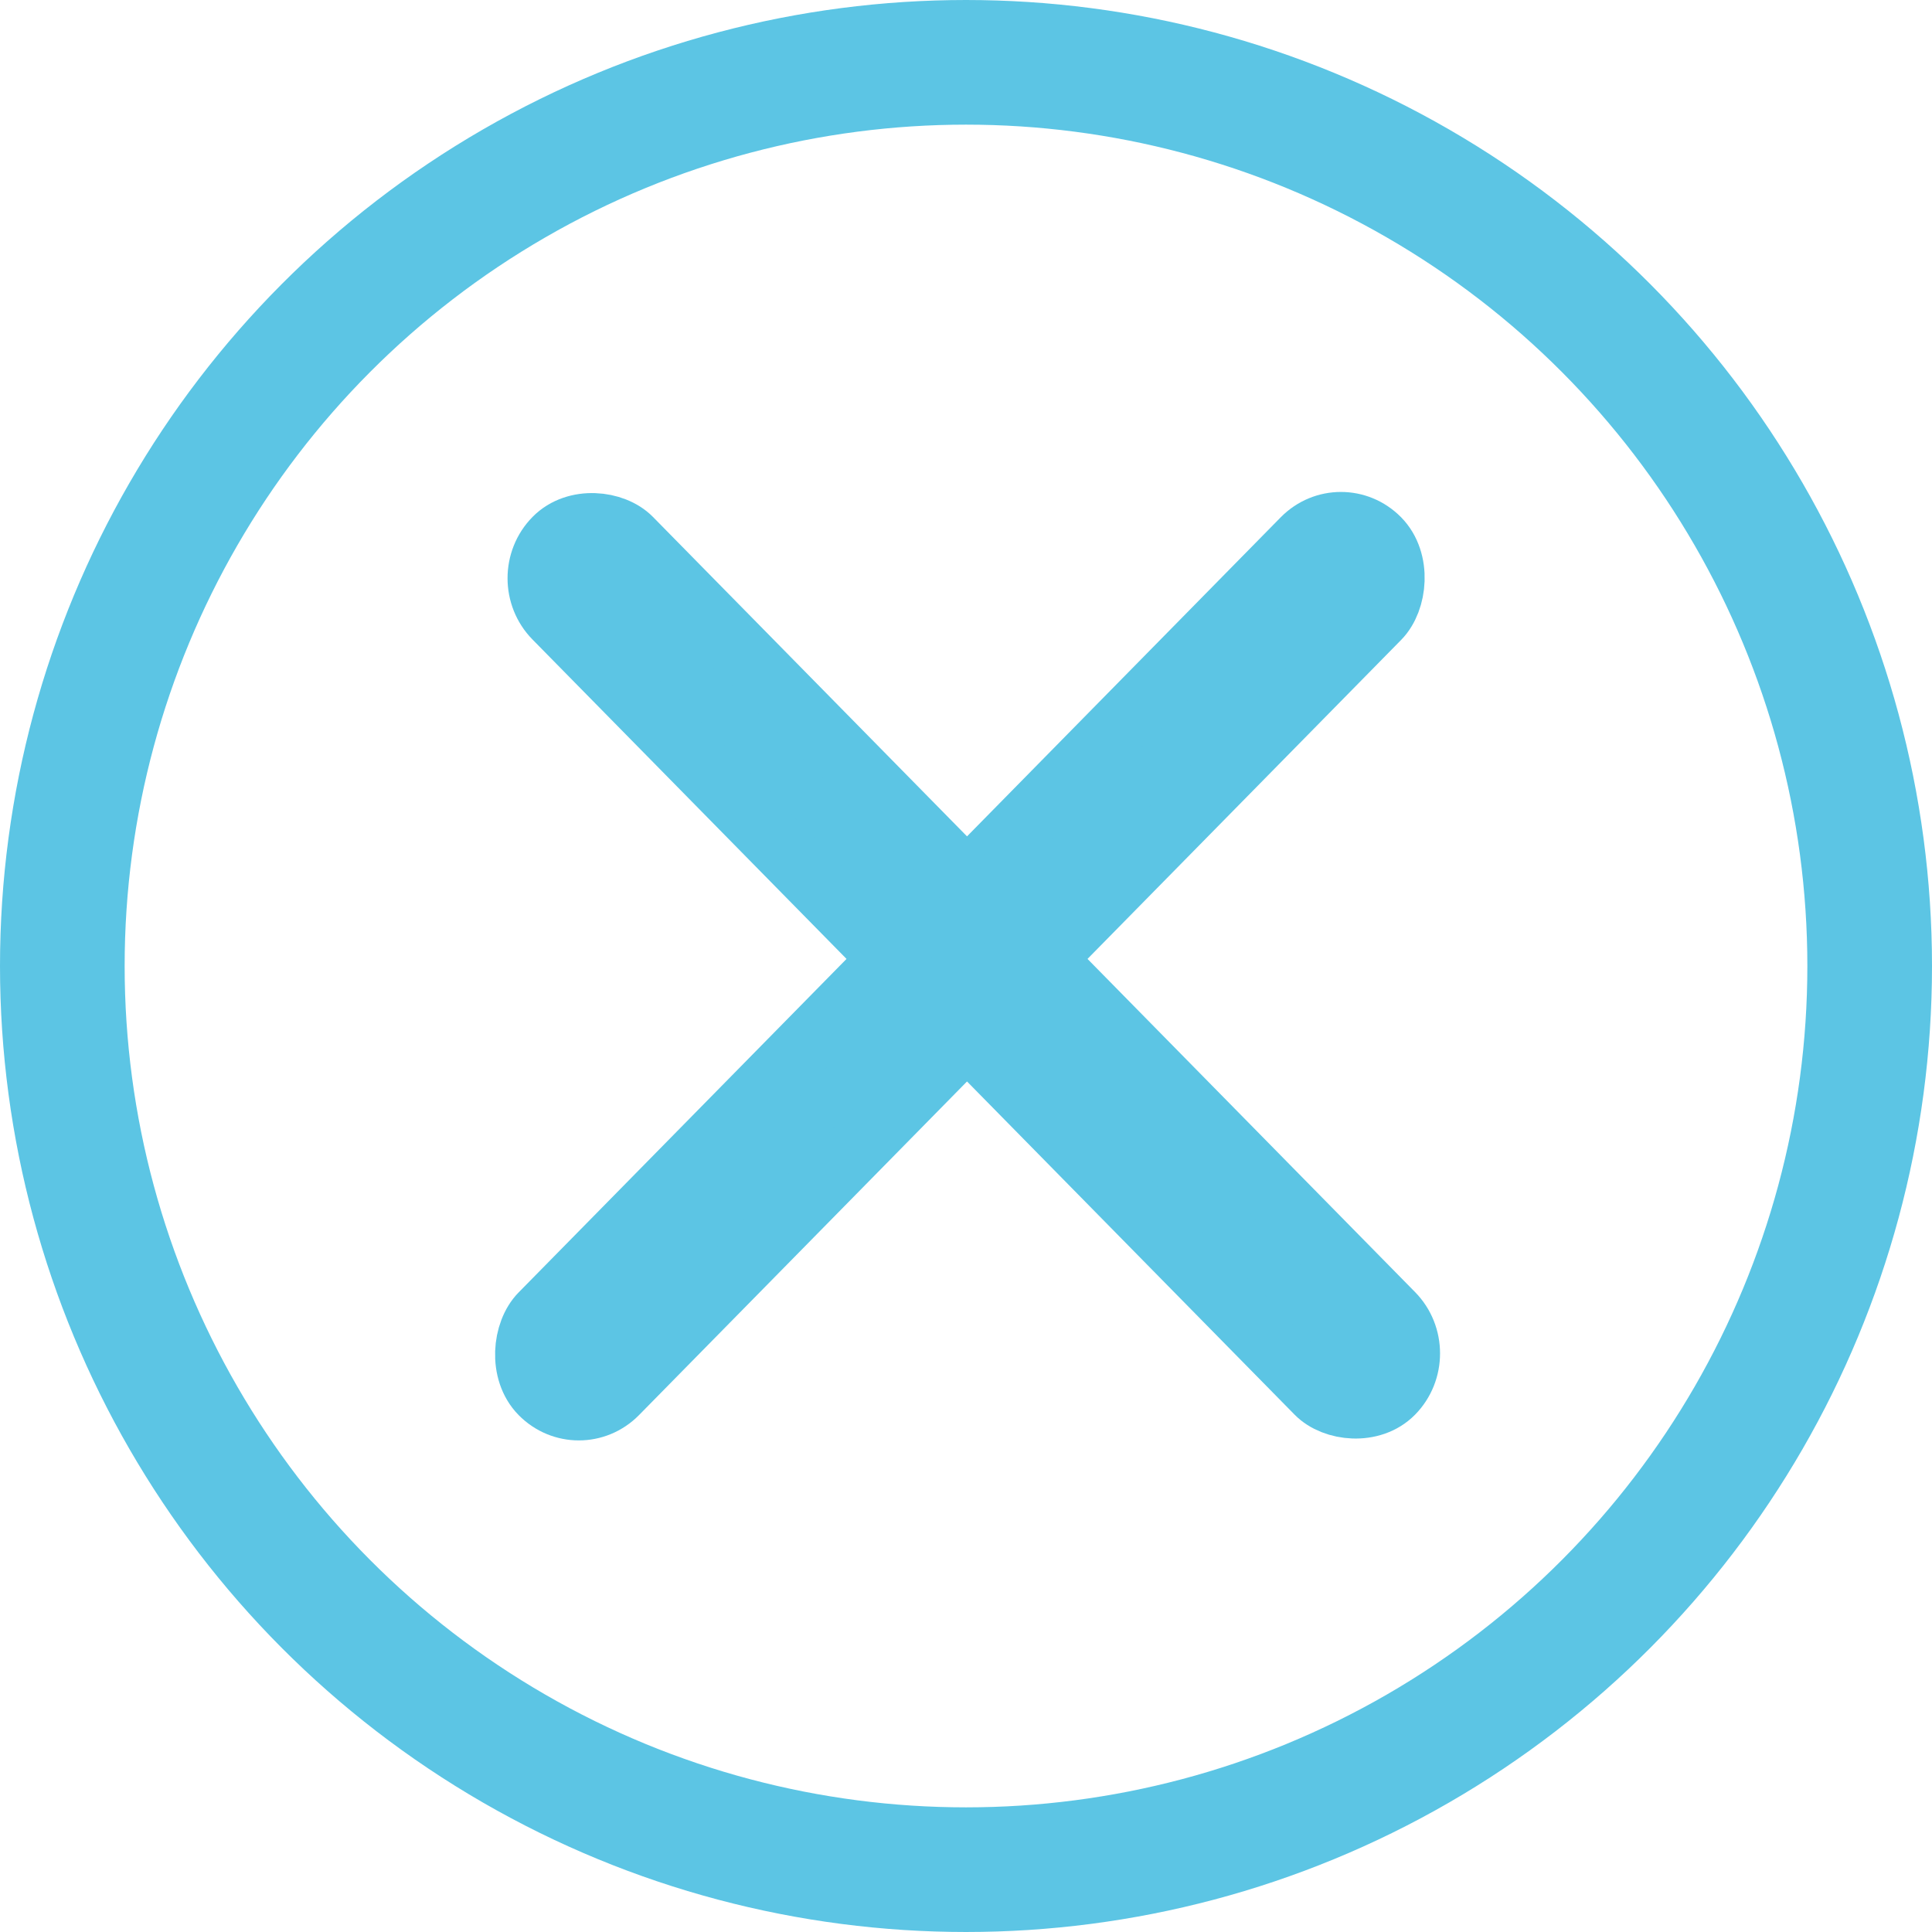 <svg width="31" height="31" viewBox="0 0 31 31" fill="none" xmlns="http://www.w3.org/2000/svg">
<circle cx="15.5" cy="15.5" r="14.5" stroke="#5CC5E4" stroke-width="2"/>
<rect y="-0.713" width="1.758" height="19.202" rx="0.879" transform="matrix(0.701 0.713 -0.701 0.713 21.016 8.539)" fill="#5CC5E4" stroke="#5CC5E4"/>
<rect x="0.701" width="1.758" height="19.202" rx="0.879" transform="matrix(-0.701 0.713 -0.701 -0.713 23.463 21.216)" fill="#5CC5E4" stroke="#5CC5E4"/>
</svg>
